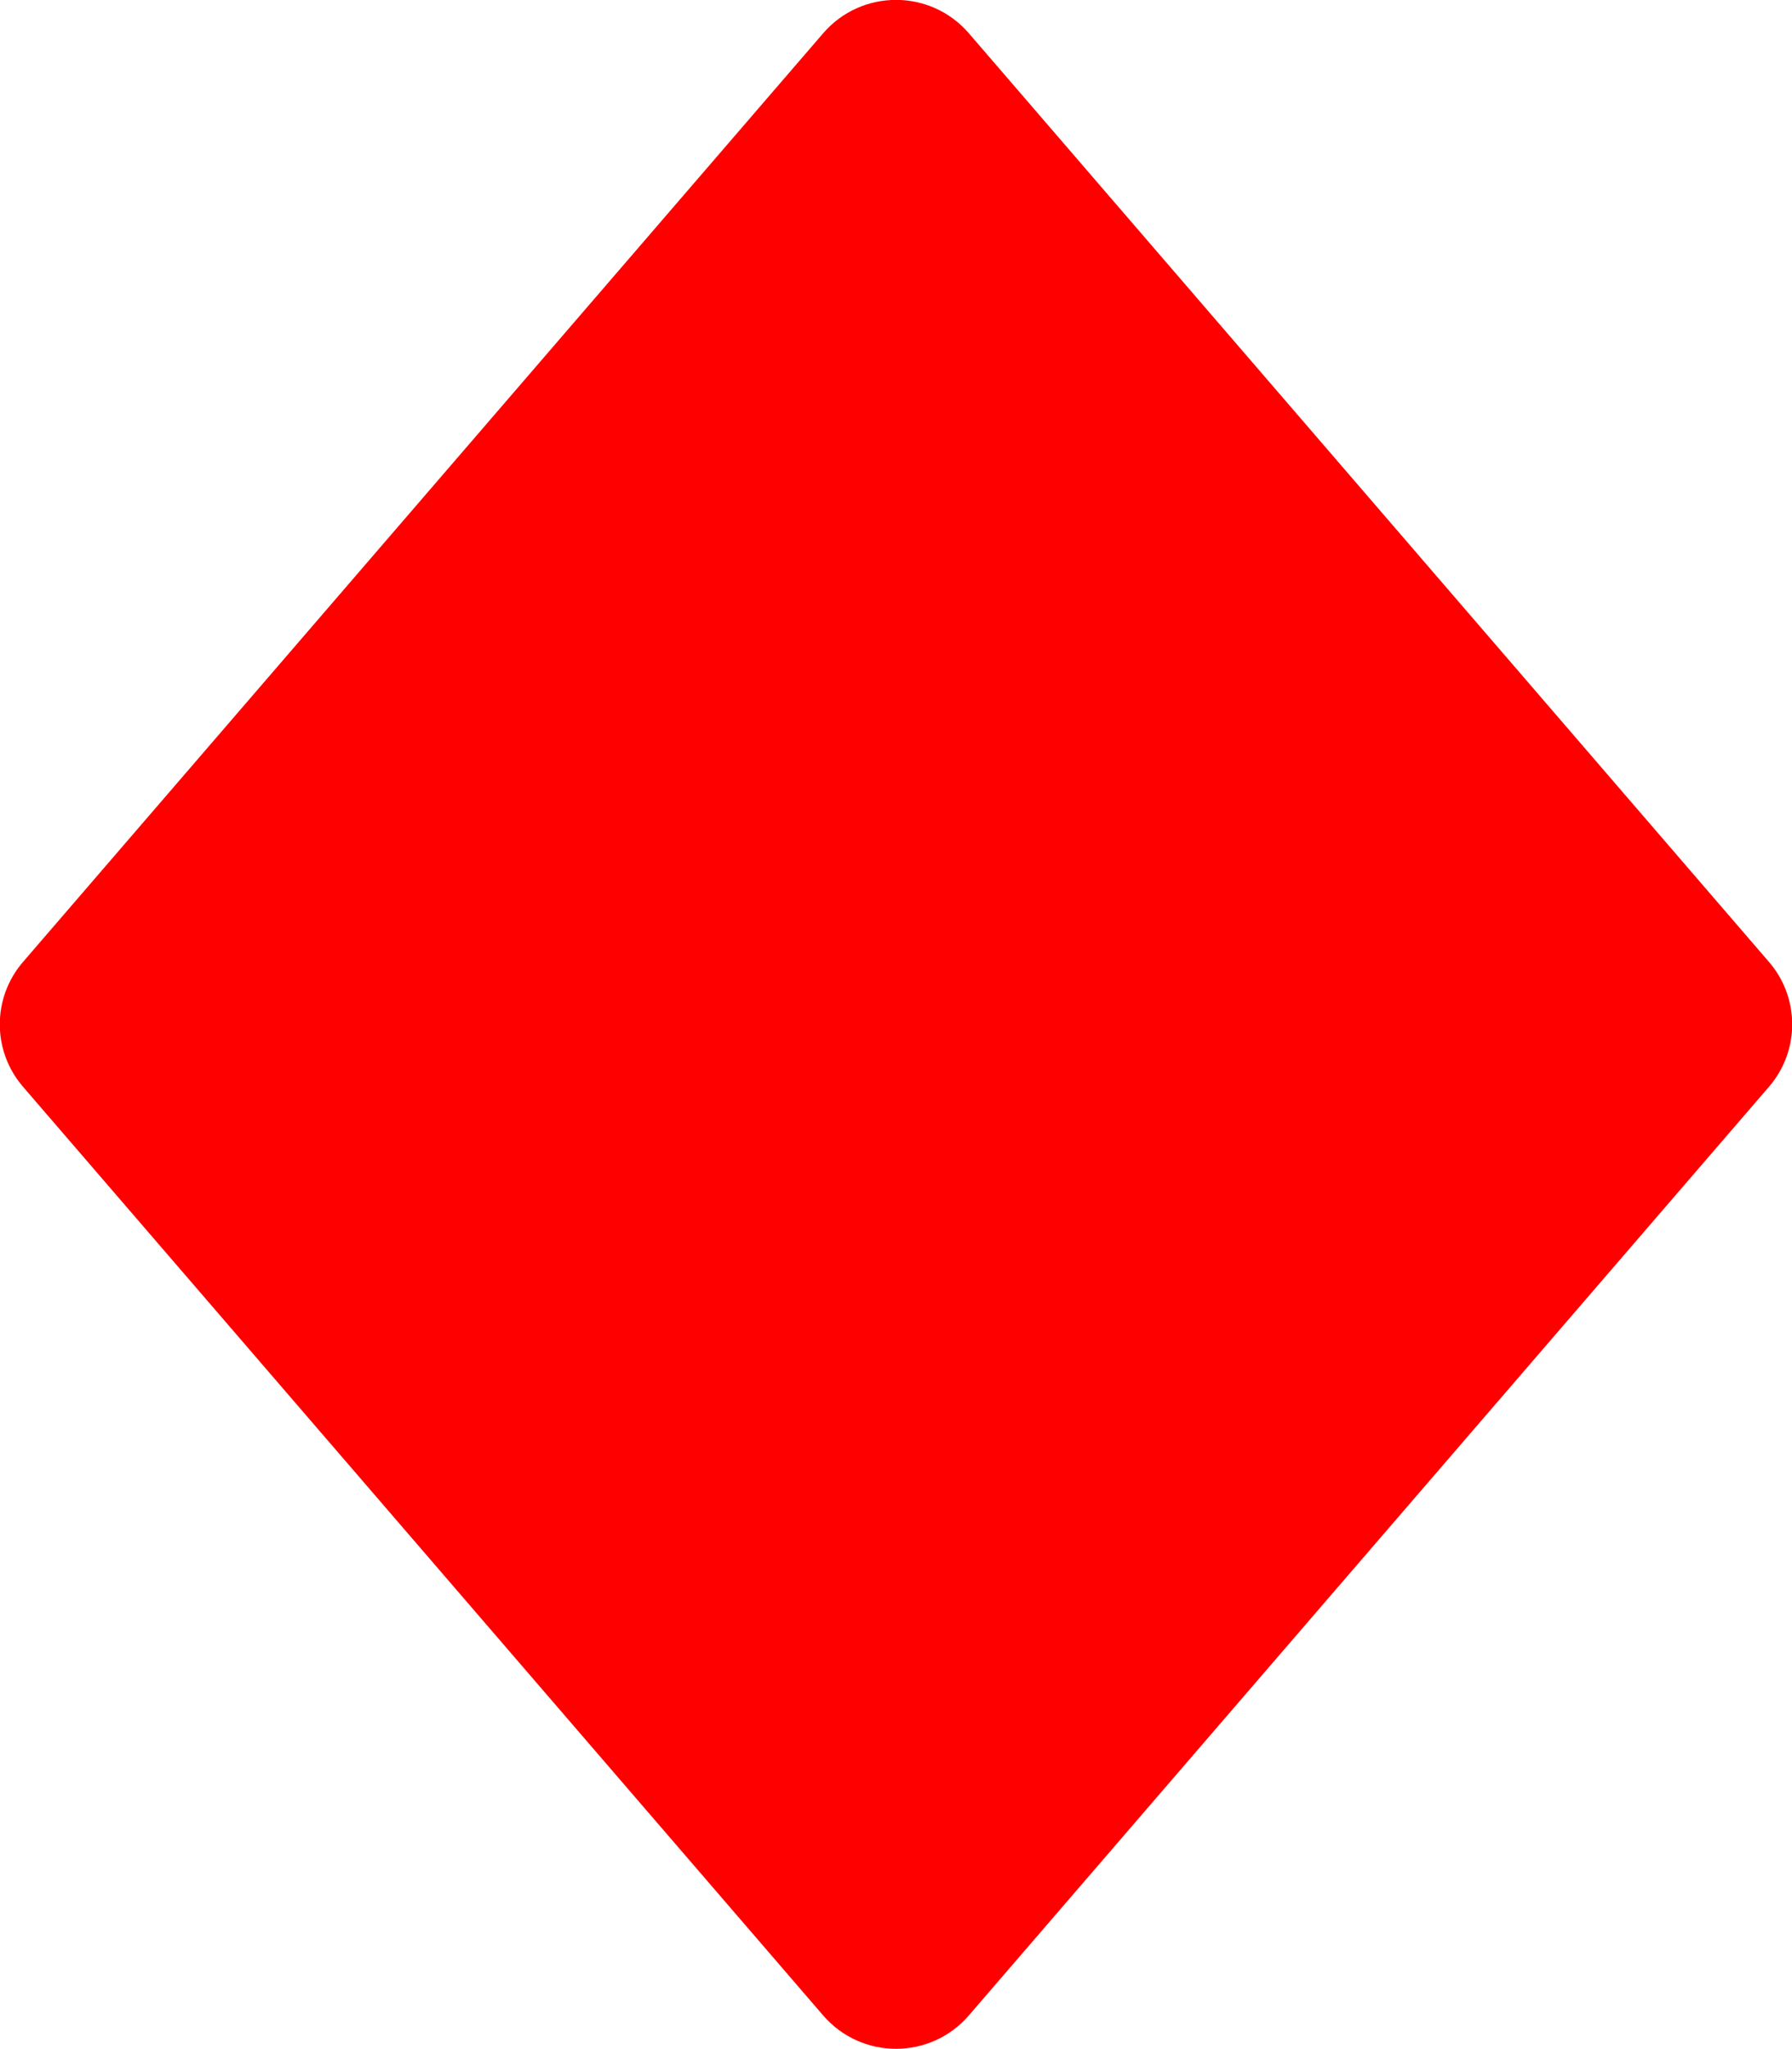 <svg aria-hidden="true" focusable="false" data-prefix="fas" data-icon="diamond" role="img" xmlns="http://www.w3.org/2000/svg" viewBox="0 0 448 512" class="svg-inline--fa fa-diamond fa-w-14 fa-7x"><path fill="red" d="M242.2 8.3c-9.6-11.1-26.8-11.1-36.4 0l-200 232c-7.8 9-7.8 22.3 0 31.3l200 232c9.6 11.1 26.8 11.1 36.4 0l200-232c7.8-9 7.8-22.3 0-31.3l-200-232z" class=""></path></svg>